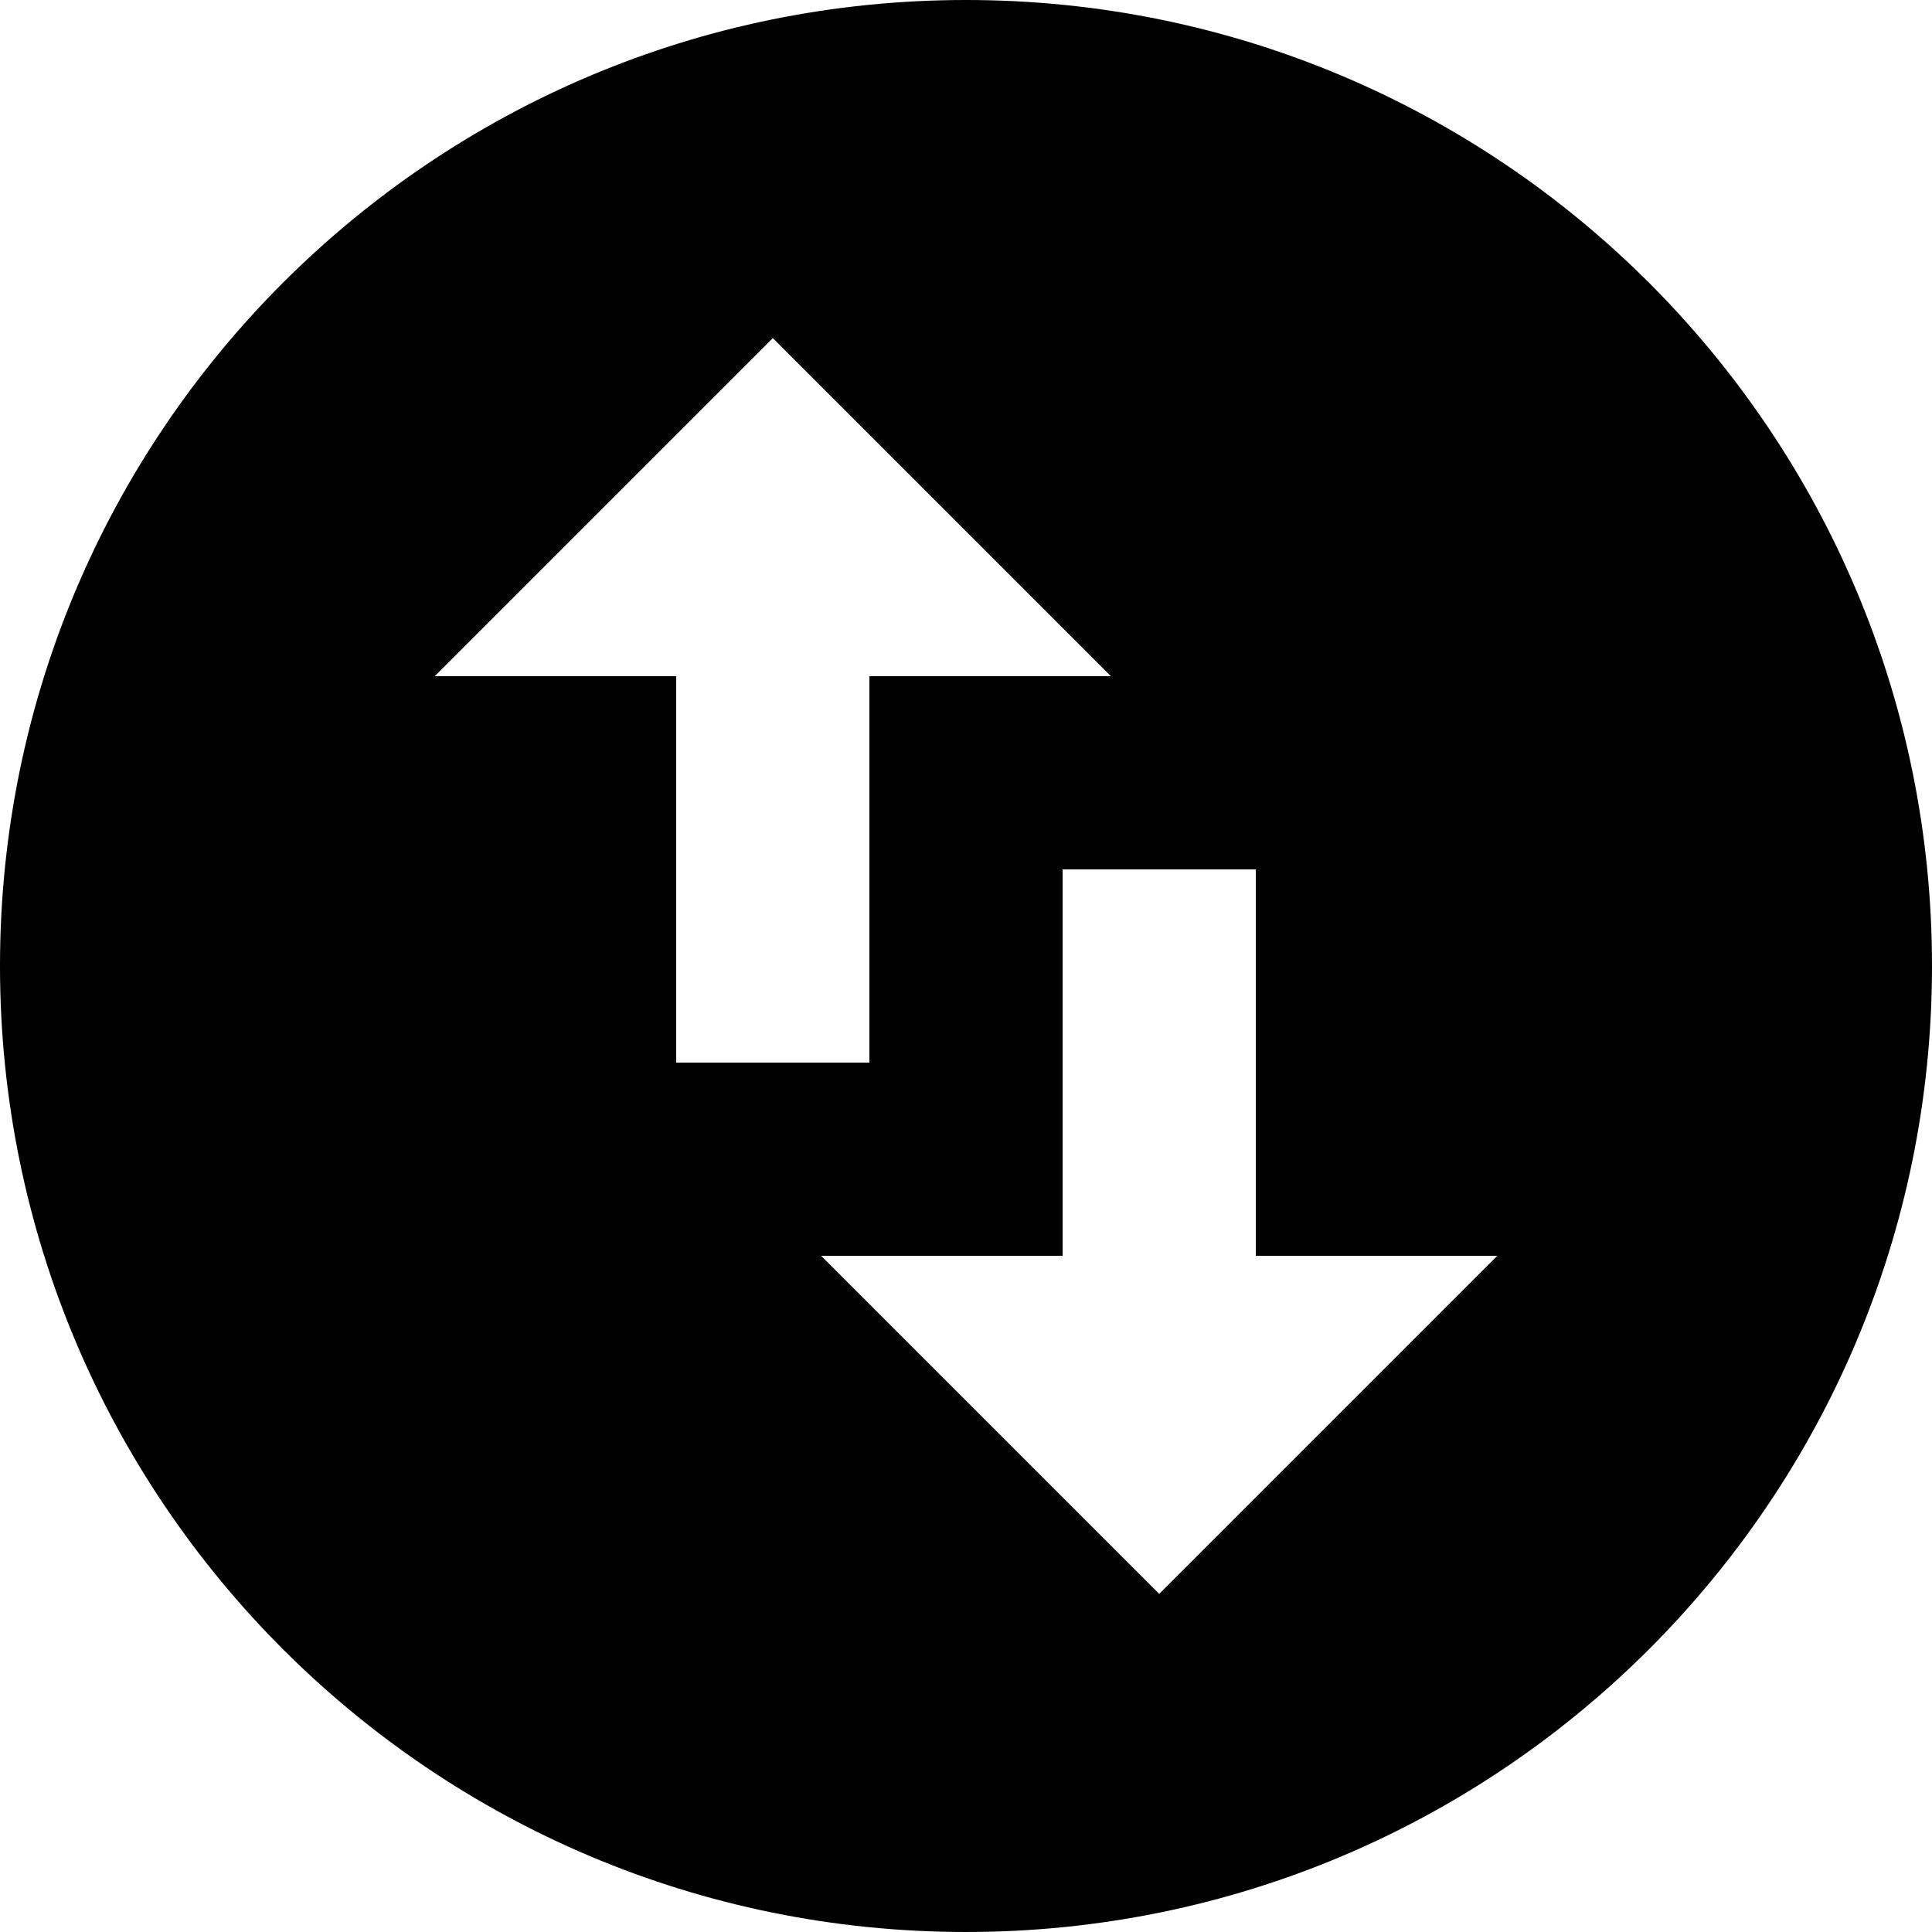 <svg xmlns="http://www.w3.org/2000/svg" xmlns:xlink="http://www.w3.org/1999/xlink" id="Capa_1" x="0" y="0" version="1.1" viewBox="0 0 426.667 426.667" xml:space="preserve" style="enable-background:new 0 0 426.667 426.667"><g><g><path d="M213.333,0C95.467,0,0,95.467,0,213.333s95.467,213.333,213.333,213.333S426.667,331.2,426.667,213.333S331.2,0,213.333,0 z M96,149.333l74.667-74.667l74.667,74.667H192v85.333h-42.667v-85.333H96z M256,352l-74.667-74.667h53.333V192h42.667v85.333 h53.333L256,352z"/></g></g></svg>